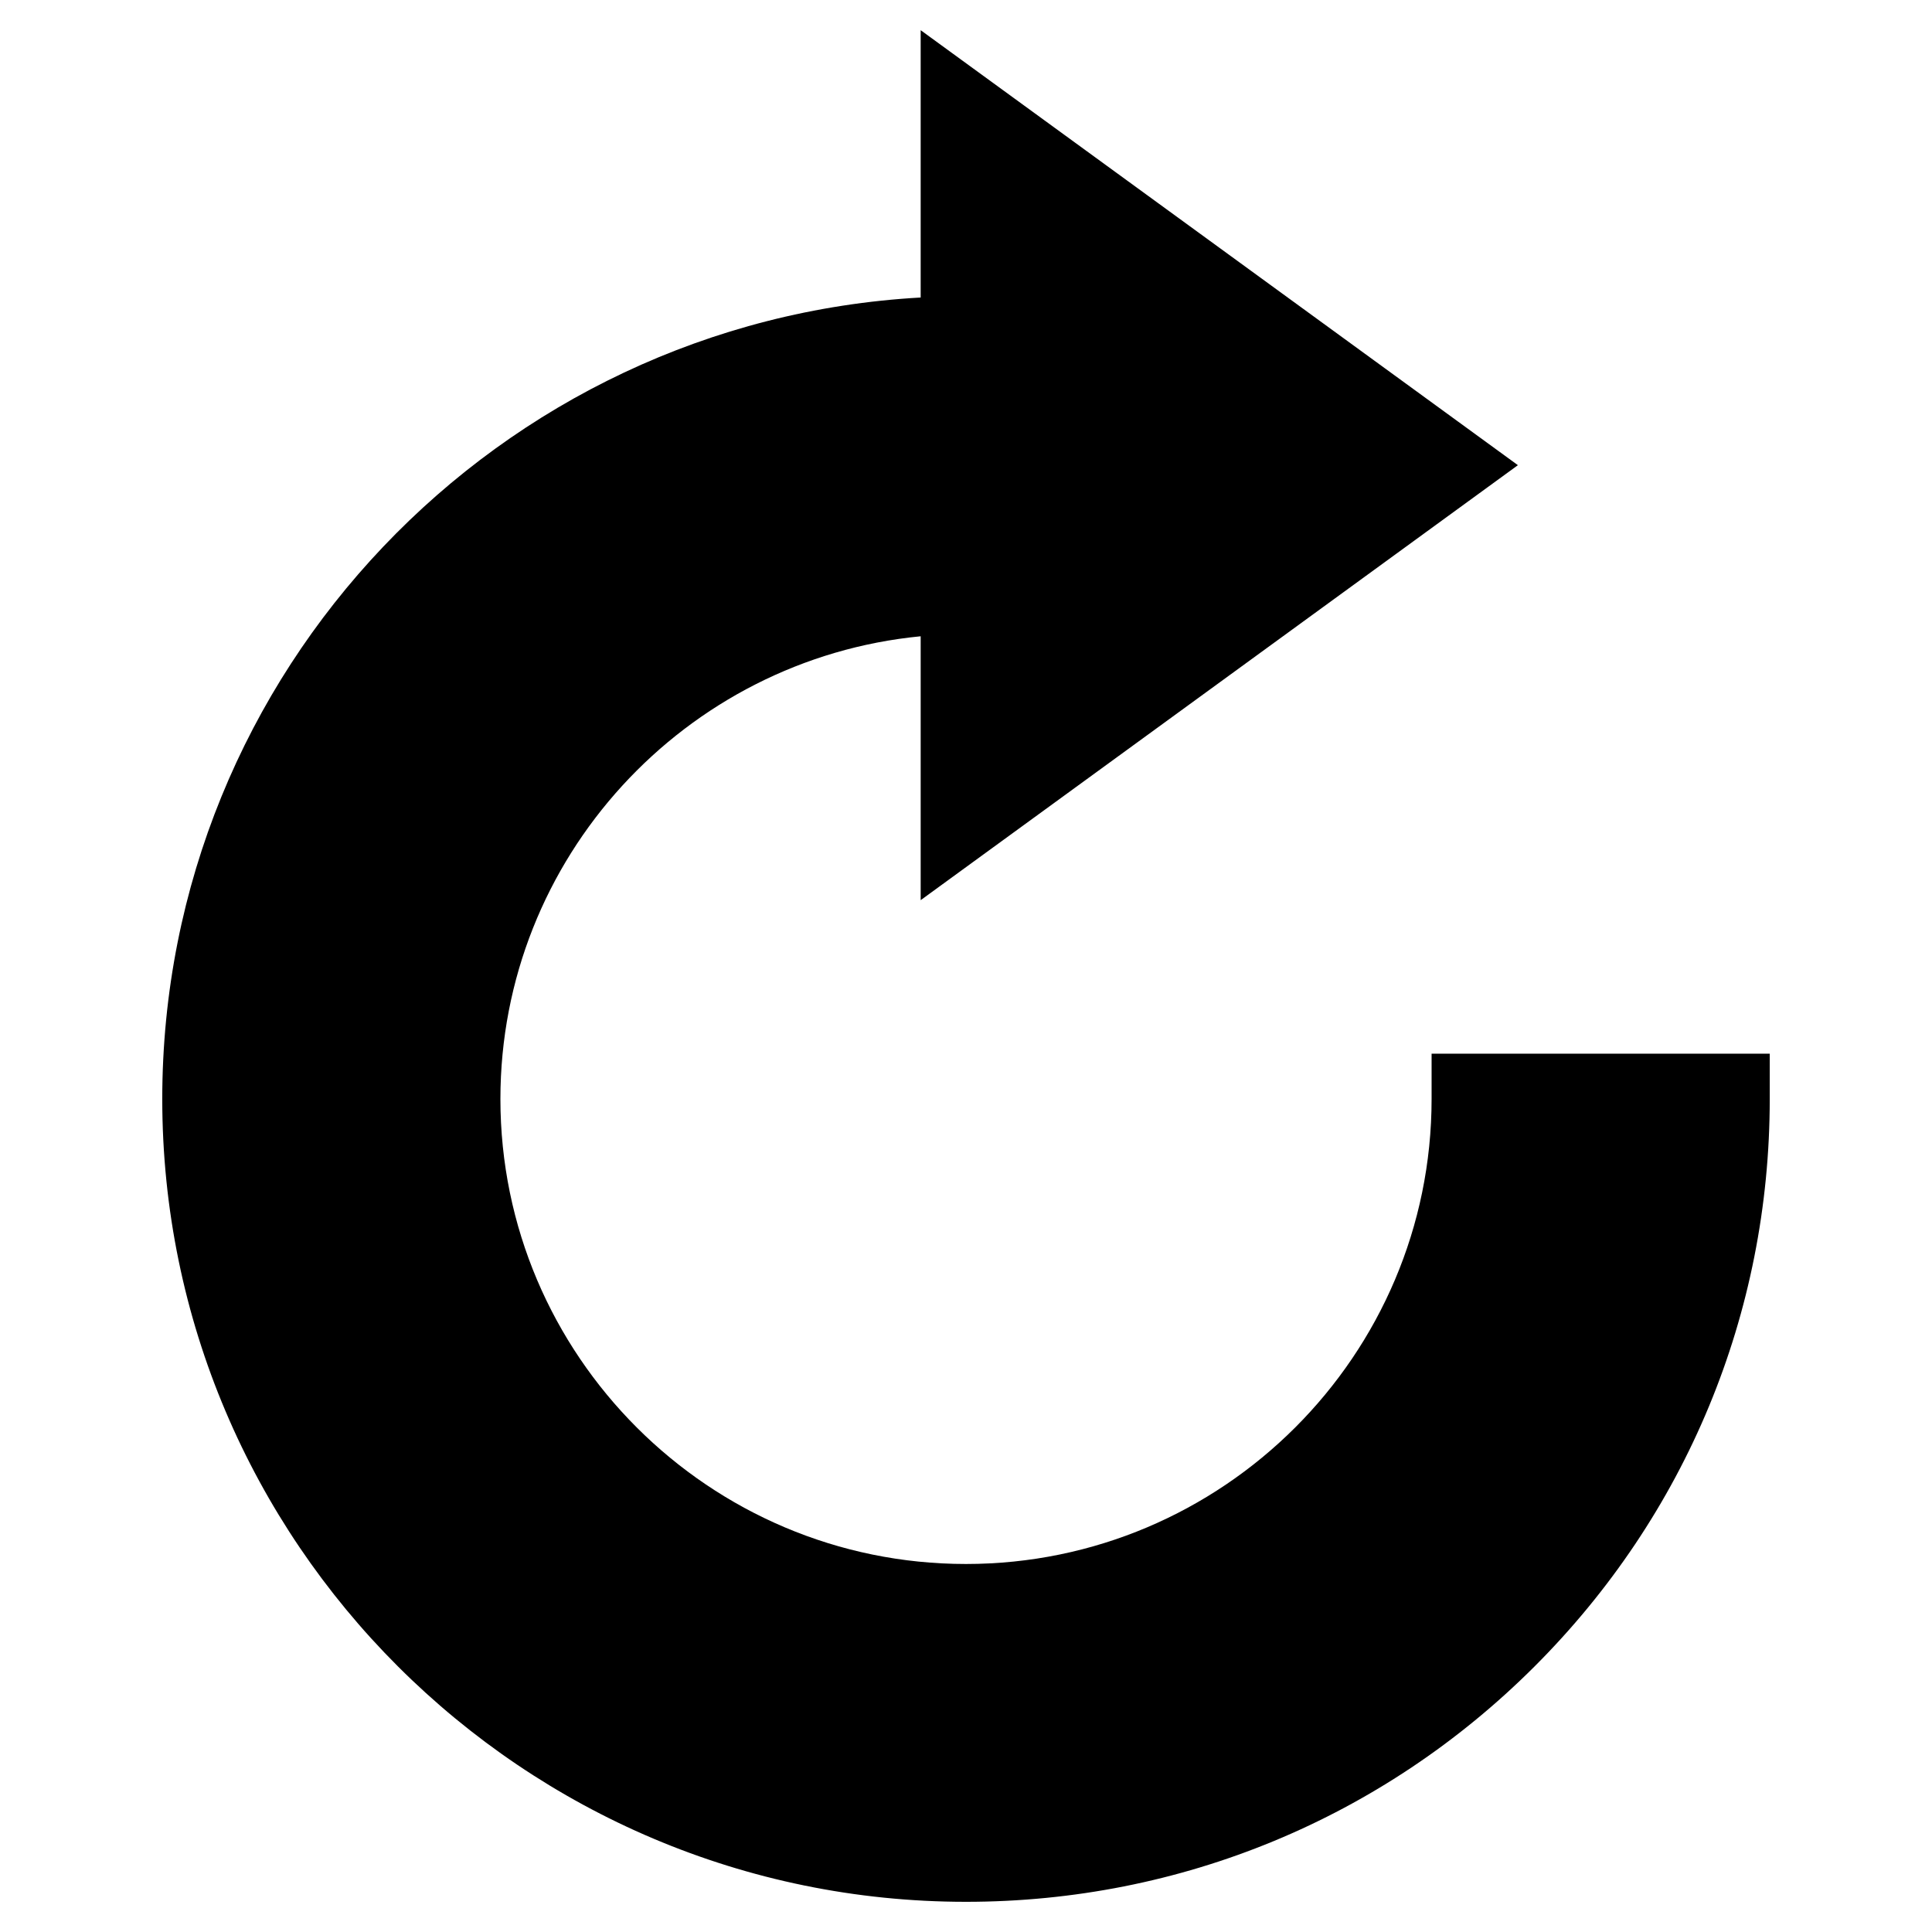 <svg xmlns="http://www.w3.org/2000/svg" version="1.1" xmlns:xlink="http://www.w3.org/1999/xlink" width="512" height="512" x="0" y="0" viewBox="0 0 512 512" style="enable-background:new 0 0 512 512" xml:space="preserve" class=""><g><path d="M379.387 279.243v11.999c0 67.949-55.358 123.23-123.401 123.23-68.028 0-123.373-55.281-123.373-123.23 0-63.891 48.956-116.579 111.374-122.623v69.933L402.26 123.276 243.987 8v70.845C132.11 85.084 43.001 177.965 43.001 291.242 43.001 408.557 138.545 504 255.986 504c56.898 0 110.388-22.128 150.62-62.308C446.841 401.508 469 348.077 469 291.242v-11.999z" fill="#000000" opacity="1" data-original="#000000" class=""></path></g></svg>